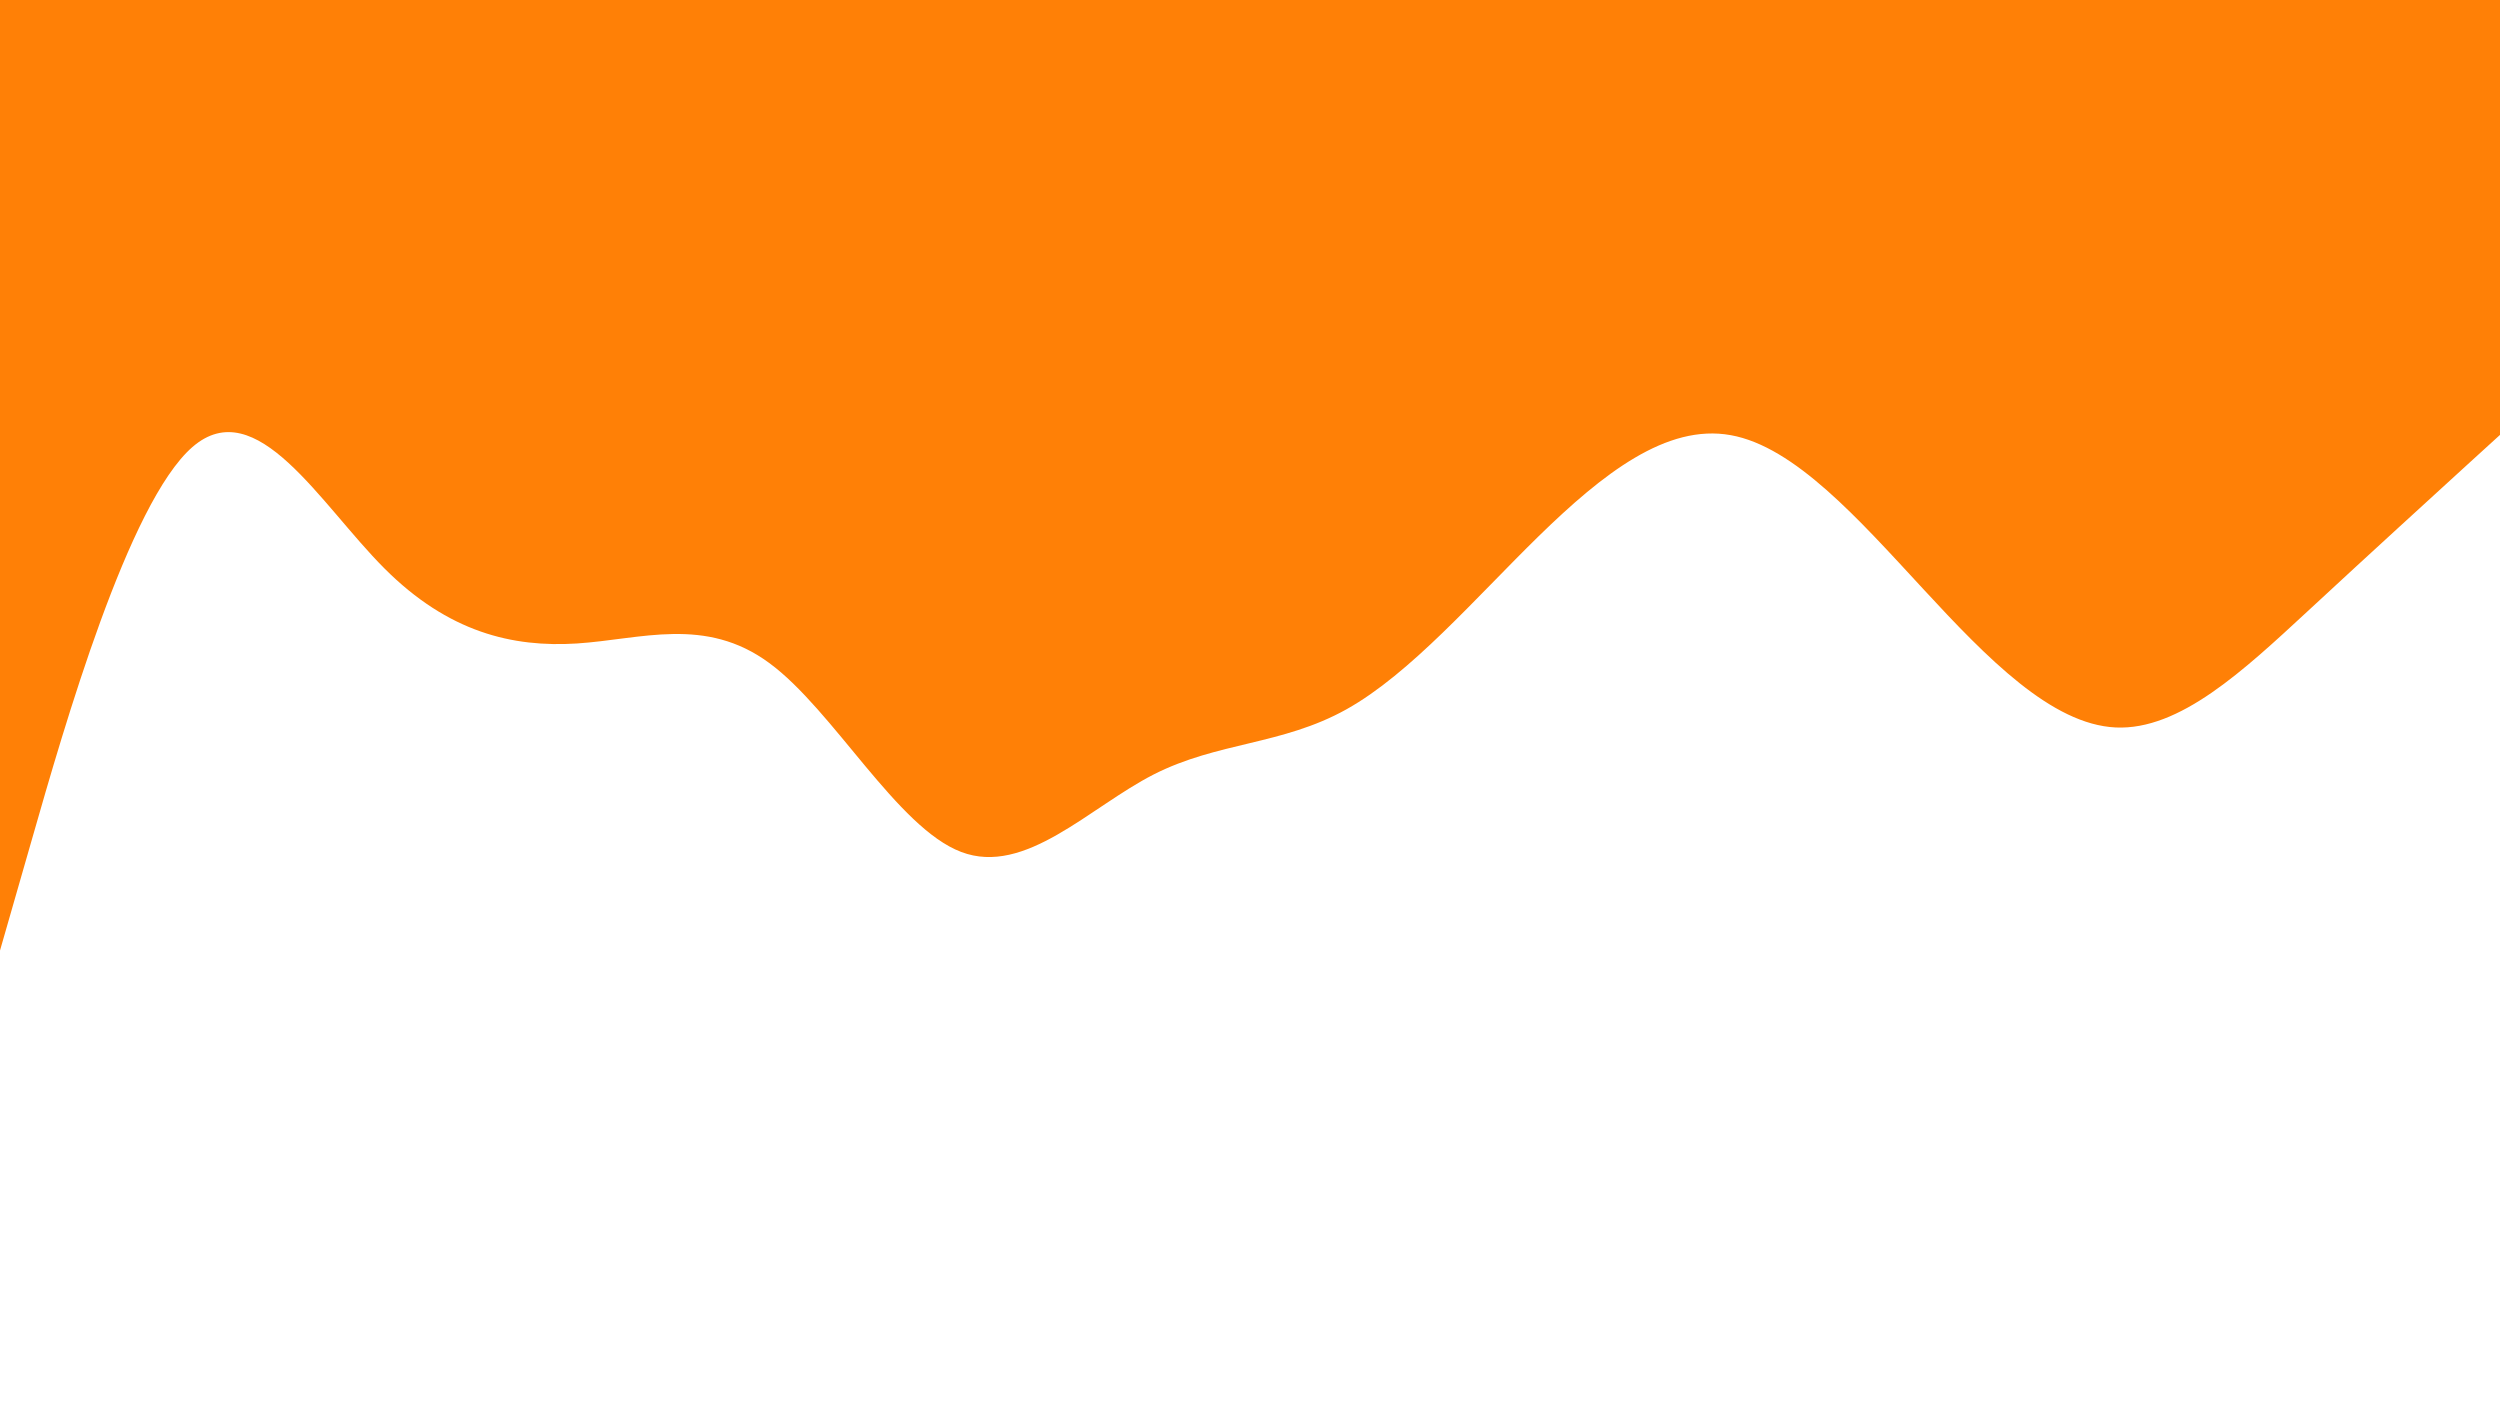 <svg id="visual" viewBox="0 0 1920 1080" width="1920" height="1080" xmlns="http://www.w3.org/2000/svg" xmlns:xlink="http://www.w3.org/1999/xlink" version="1.1"><rect x="0" y="0" width="1920" height="1080" fill="#ffffff"></rect><path d="M0 730L24.7 644C49.3 558 98.7 386 147.8 343.3C197 300.7 246 387.3 295.2 436.5C344.3 485.7 393.7 497.3 443 494.2C492.3 491 541.7 473 590.8 509.2C640 545.3 689 635.7 738.2 654.3C787.3 673 836.7 620 886 594.8C935.3 569.7 984.7 572.3 1034 544.8C1083.3 517.3 1132.7 459.7 1181.8 411.7C1231 363.7 1280 325.3 1329.2 334.2C1378.3 343 1427.7 399 1477 452.3C1526.3 505.7 1575.7 556.3 1624.8 558.7C1674 561 1723 515 1772.2 469.5C1821.3 424 1870.7 379 1895.3 356.5L1920 334L1920 0L1895.3 0C1870.7 0 1821.3 0 1772.2 0C1723 0 1674 0 1624.8 0C1575.7 0 1526.3 0 1477 0C1427.7 0 1378.3 0 1329.2 0C1280 0 1231 0 1181.8 0C1132.7 0 1083.3 0 1034 0C984.7 0 935.3 0 886 0C836.7 0 787.3 0 738.2 0C689 0 640 0 590.8 0C541.7 0 492.3 0 443 0C393.7 0 344.3 0 295.2 0C246 0 197 0 147.8 0C98.7 0 49.3 0 24.7 0L0 0Z" fill="#ff8006" stroke-linecap="round" stroke-linejoin="miter"></path></svg>
